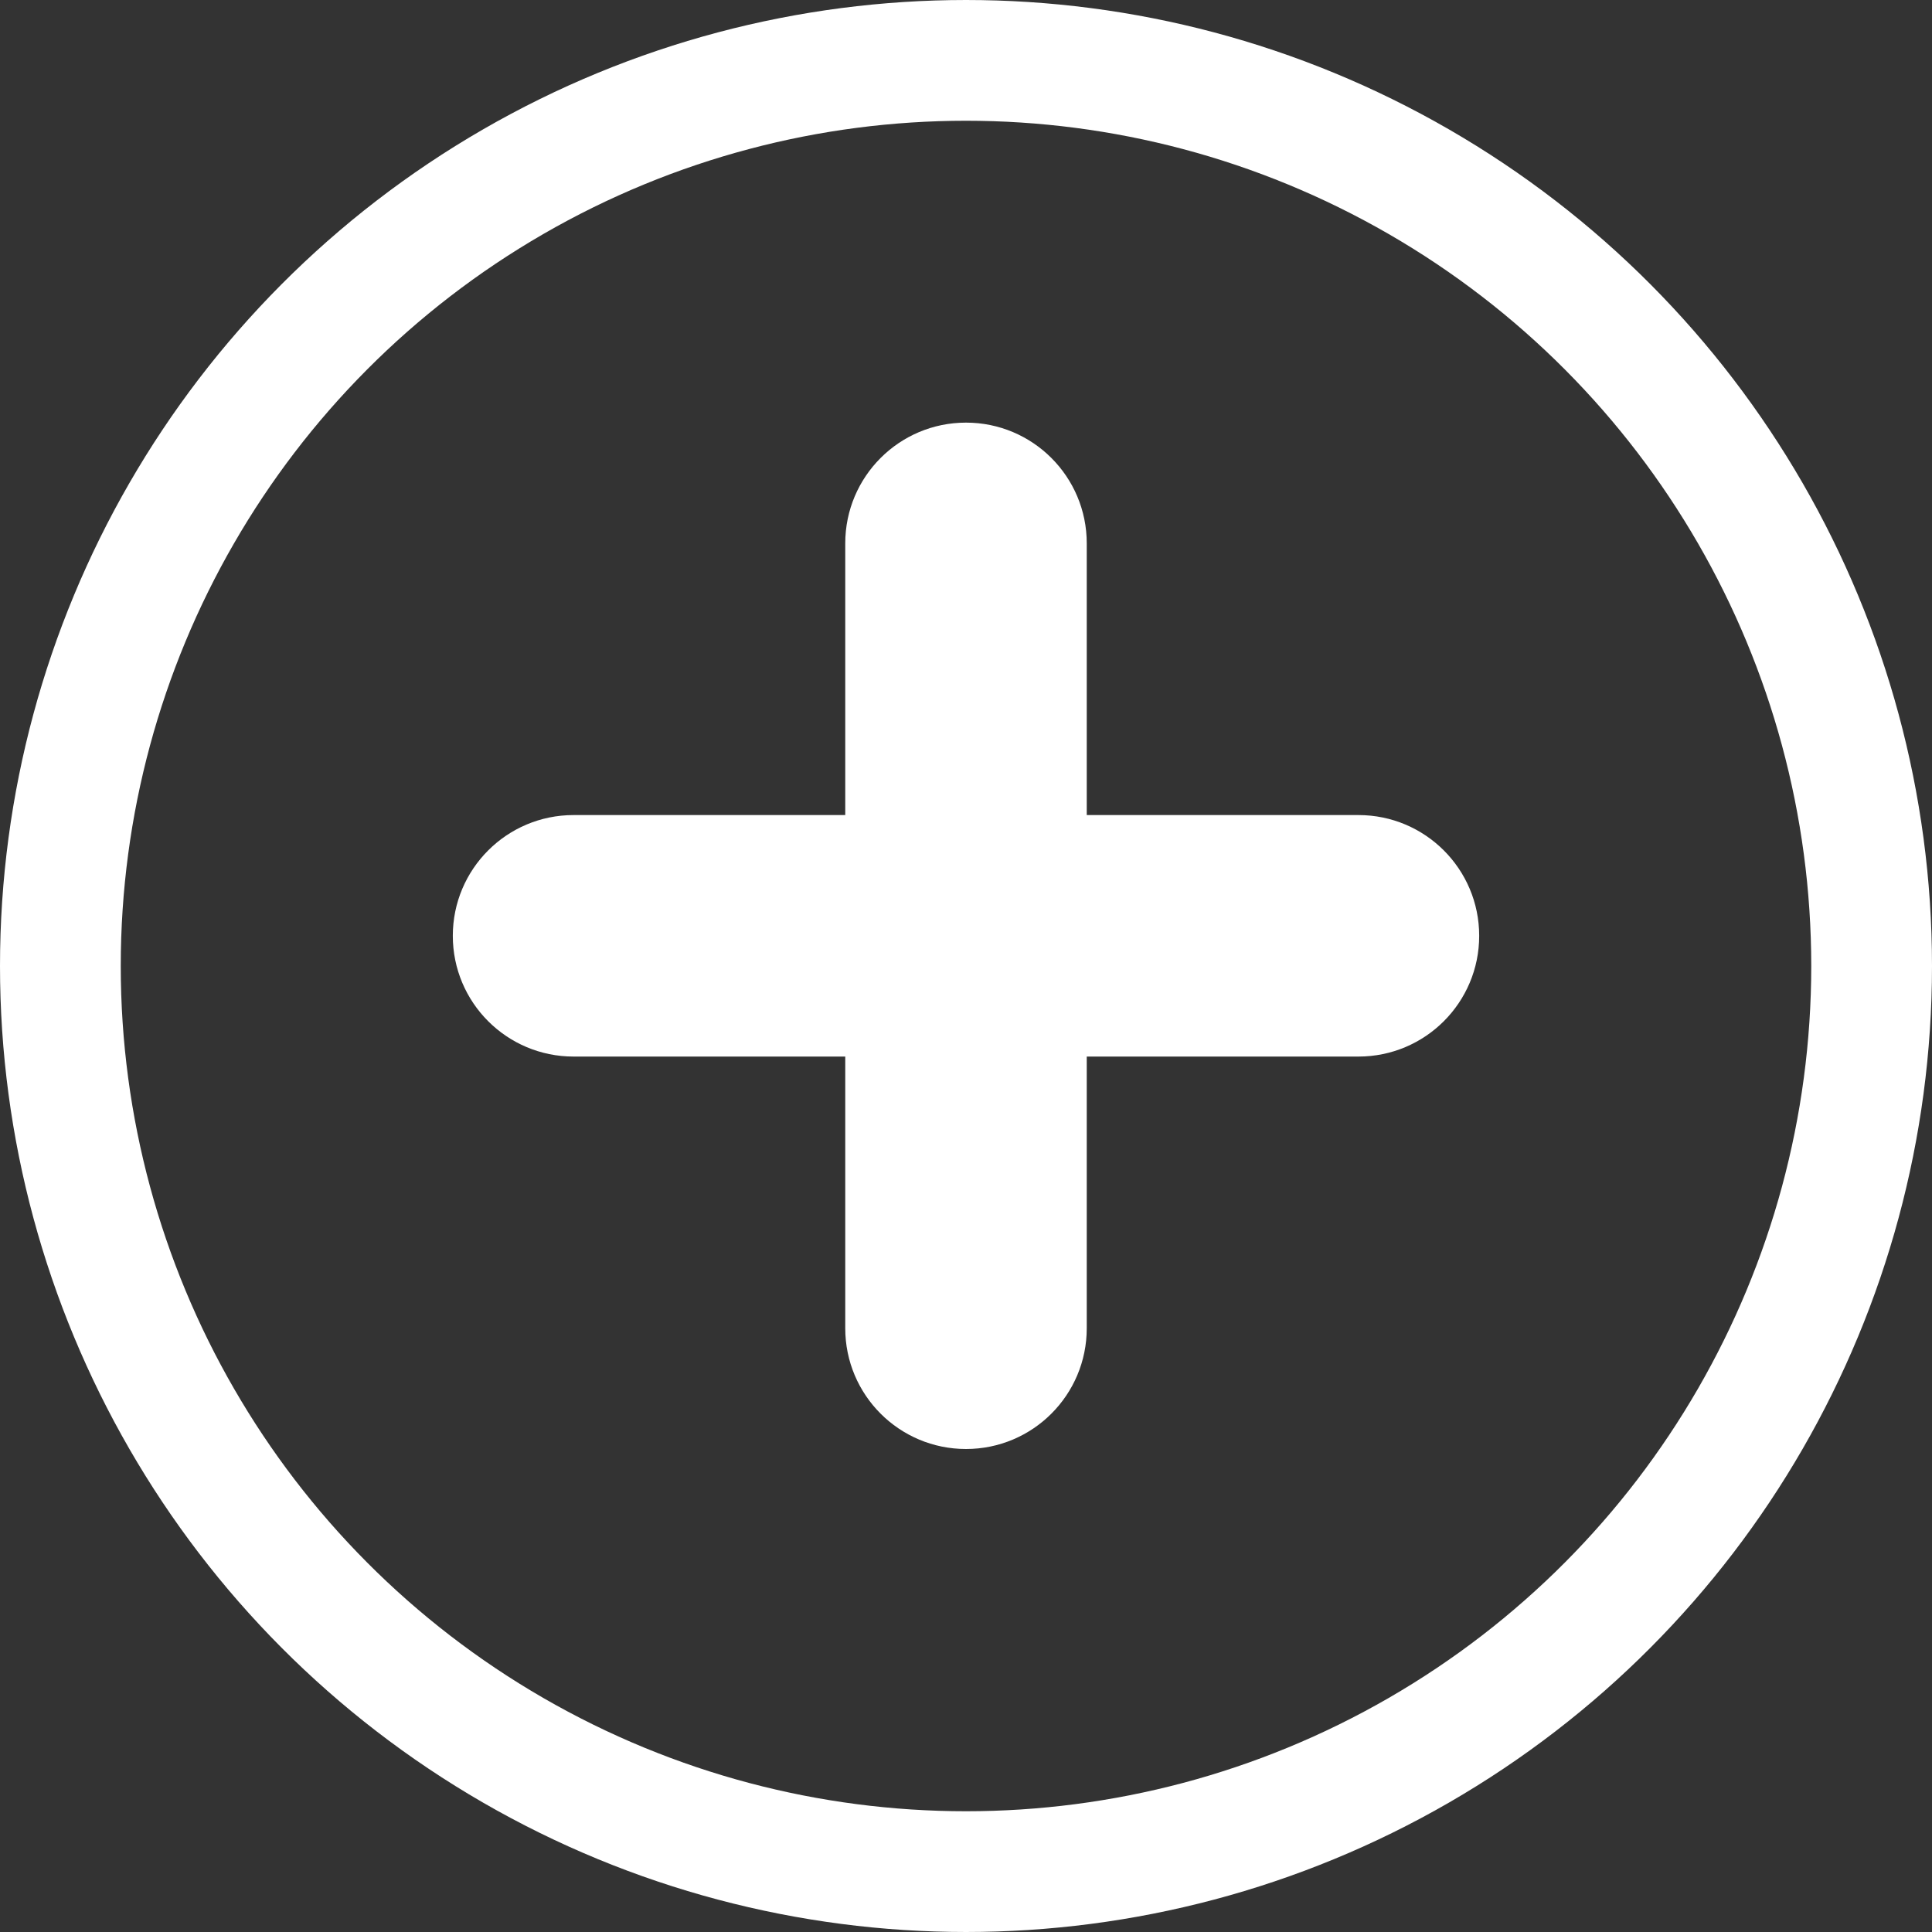 <svg width="32" height="32" viewBox="0 0 32 32" fill="none" xmlns="http://www.w3.org/2000/svg">
<rect x="0" y="0" width="32" height="32" fill="#333333" stroke="none"/>
<path fill-rule="evenodd" clip-rule="evenodd" d="M16 7C14.895 7 14 7.895 14 9V13.5H9.5C8.395 13.5 7.5 14.395 7.5 15.5C7.5 16.605 8.395 17.5 9.5 17.5H14V22C14 23.105 14.895 24 16 24C17.105 24 18 23.105 18 22V17.5H22.5C23.605 17.5 24.5 16.605 24.5 15.5C24.5 14.395 23.605 13.5 22.5 13.5H18V9C18 7.895 17.105 7 16 7Z" fill="white"/>
<circle cx="16" cy="16" r="15" stroke="white" stroke-width="2"/>
</svg>

